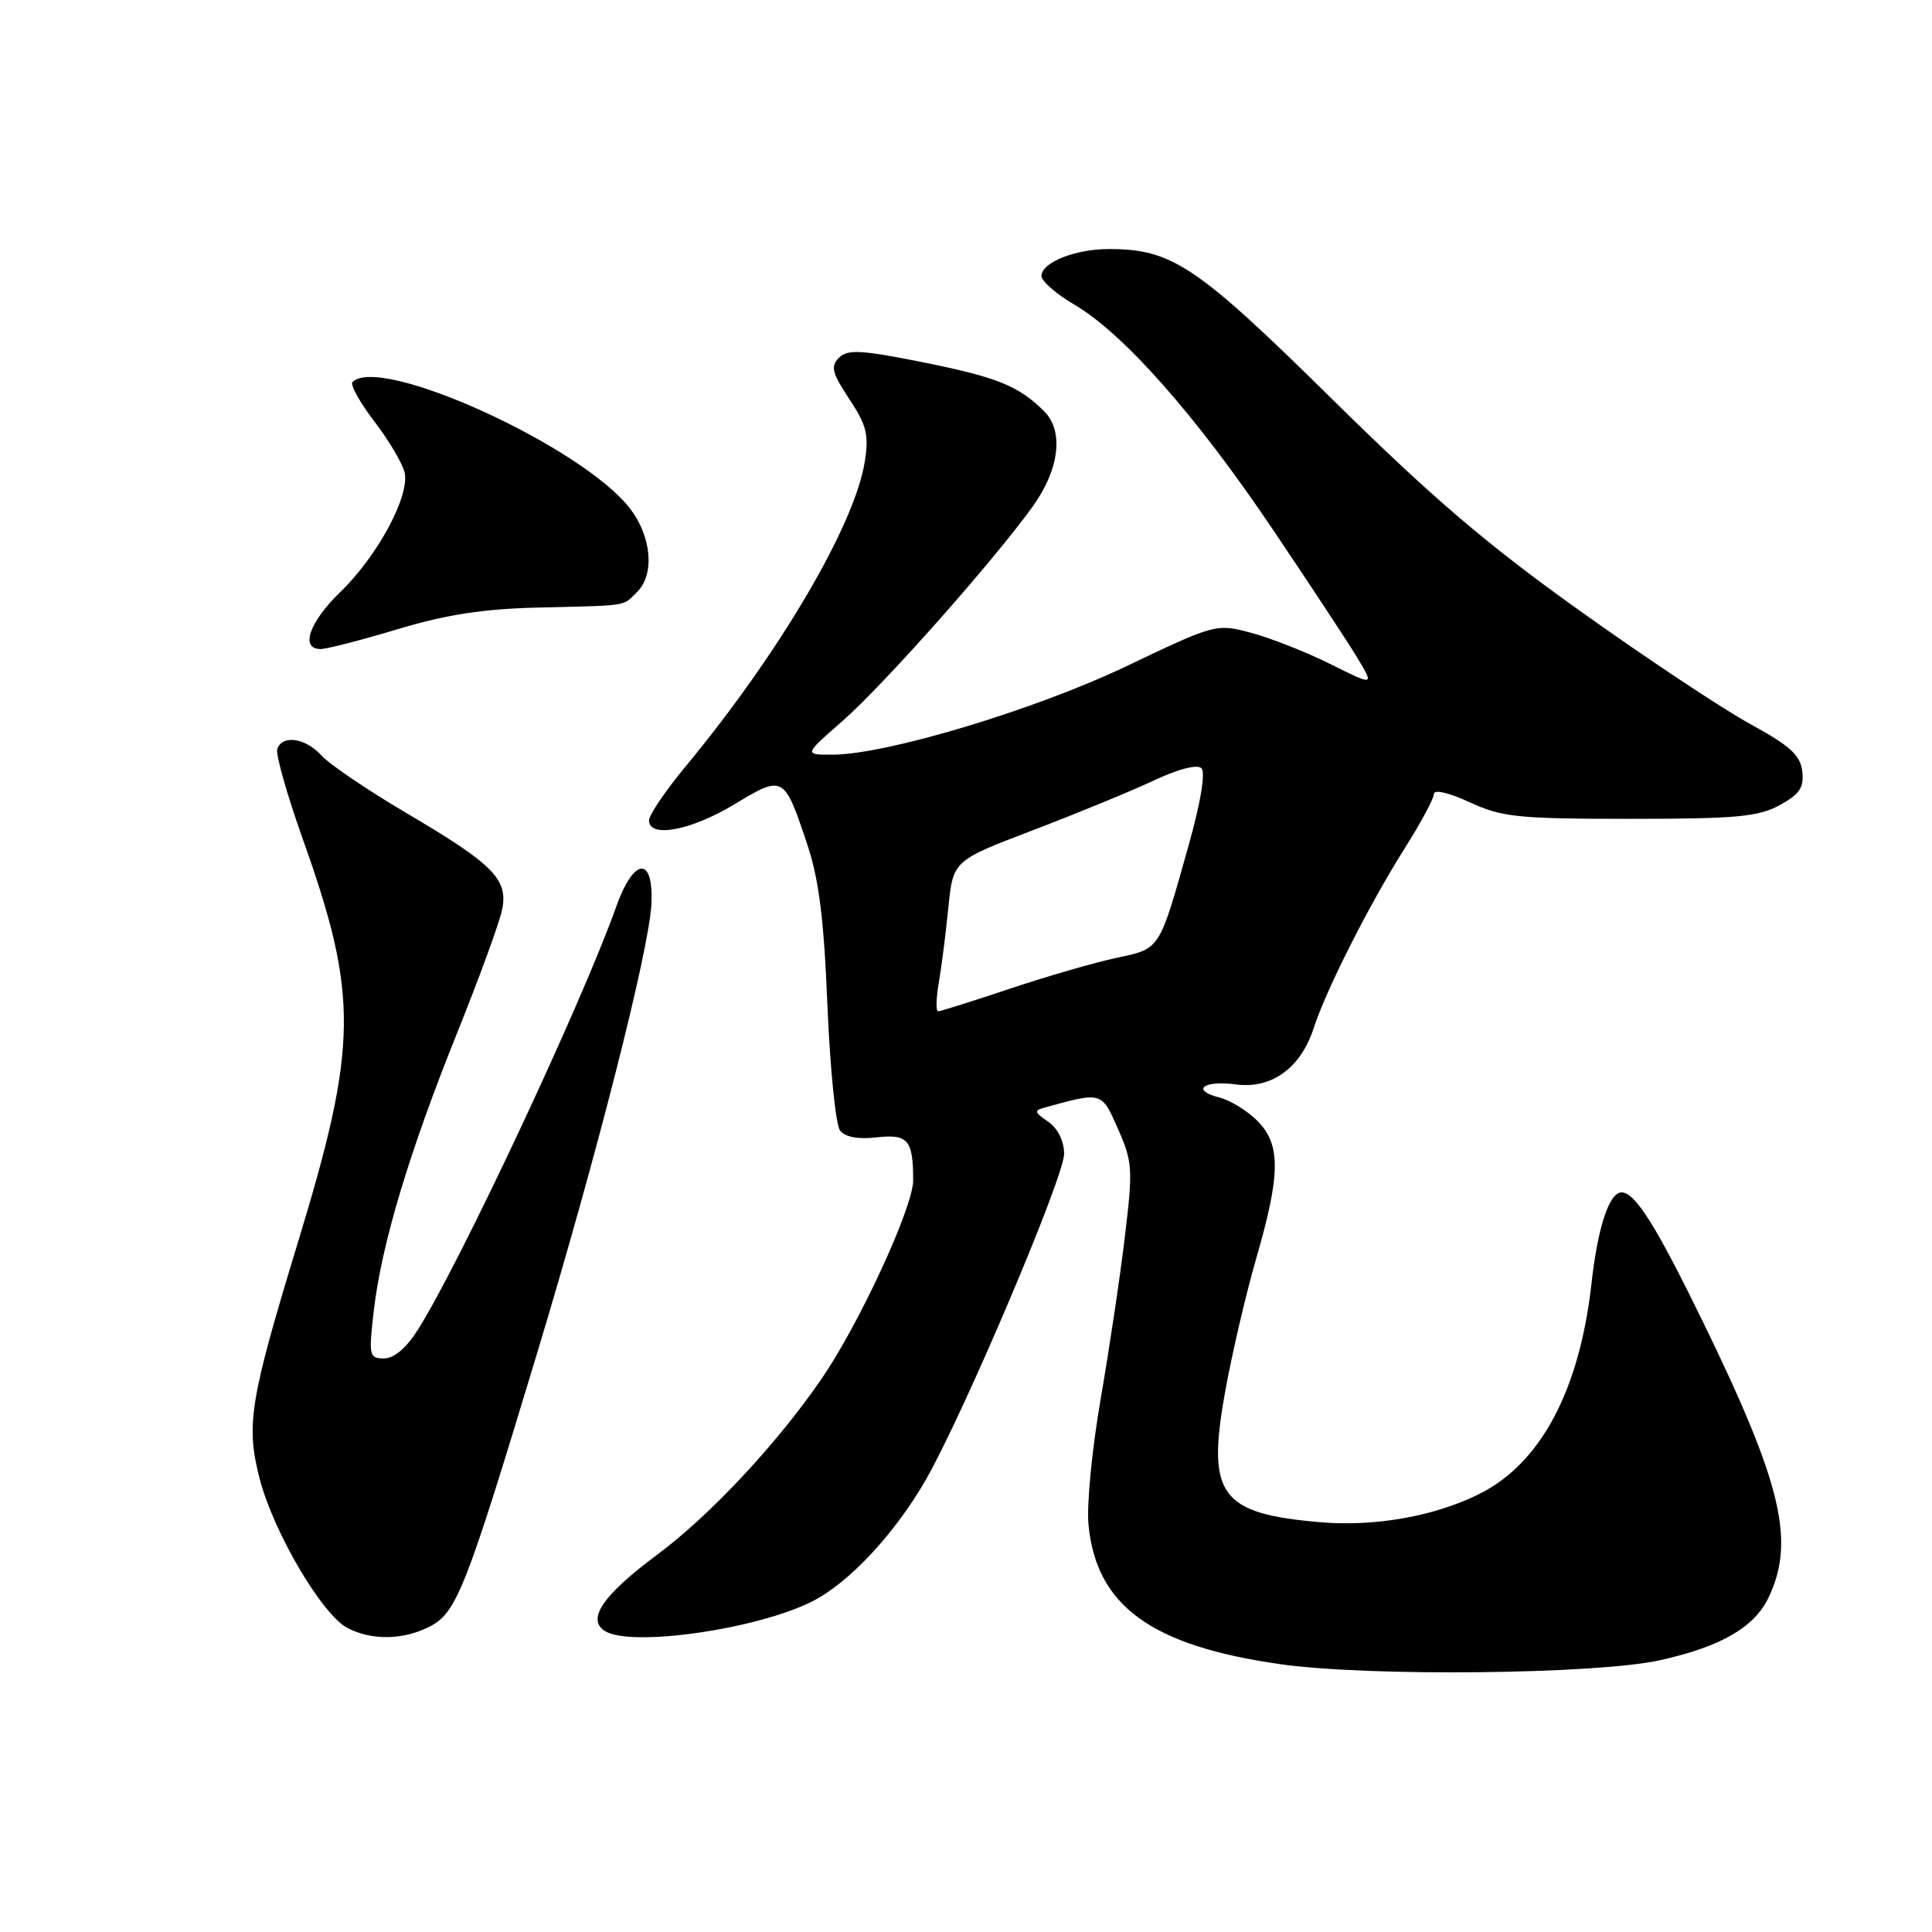 <?xml version="1.0" encoding="UTF-8" standalone="no"?>
<!DOCTYPE svg PUBLIC "-//W3C//DTD SVG 1.1//EN" "http://www.w3.org/Graphics/SVG/1.1/DTD/svg11.dtd" >
<svg xmlns="http://www.w3.org/2000/svg" xmlns:xlink="http://www.w3.org/1999/xlink" version="1.1" viewBox="0 0 256 256">
 <g >
 <path fill="currentColor"
d=" M 220.00 219.98 C 228.06 218.18 232.48 215.62 234.36 211.65 C 237.90 204.19 236.10 196.61 225.66 175.17 C 219.47 162.47 216.67 158.00 214.88 158.00 C 213.23 158.00 211.71 162.58 210.87 170.15 C 209.29 184.21 204.15 193.88 196.09 197.92 C 190.20 200.89 182.27 202.31 175.07 201.71 C 161.73 200.59 159.90 198.16 162.28 184.73 C 163.18 179.65 165.06 171.56 166.46 166.73 C 169.70 155.55 169.73 151.64 166.59 148.50 C 165.26 147.17 163.01 145.79 161.59 145.43 C 157.75 144.47 159.43 143.11 163.75 143.69 C 168.49 144.32 172.35 141.53 174.07 136.23 C 175.72 131.13 181.44 119.84 186.12 112.42 C 188.26 109.05 190.00 105.80 190.00 105.20 C 190.00 104.57 192.01 105.04 194.75 106.31 C 199.03 108.28 201.12 108.50 216.00 108.50 C 230.03 108.50 233.00 108.23 235.81 106.69 C 238.47 105.24 239.06 104.36 238.81 102.21 C 238.56 100.06 237.19 98.82 231.92 95.94 C 228.29 93.96 218.17 87.24 209.42 80.99 C 196.98 72.12 189.78 65.96 176.48 52.85 C 158.54 35.17 155.31 33.00 146.92 33.00 C 142.46 33.00 138.00 34.78 138.00 36.57 C 138.00 37.25 139.94 38.95 142.32 40.34 C 148.86 44.17 158.49 55.07 168.57 70.03 C 173.56 77.44 178.65 85.16 179.87 87.19 C 182.09 90.89 182.09 90.89 176.30 88.00 C 173.11 86.41 168.39 84.55 165.81 83.86 C 161.15 82.62 161.06 82.65 149.31 88.25 C 137.15 94.06 117.40 100.00 110.28 100.00 C 106.53 100.00 106.53 100.00 111.61 95.56 C 117.07 90.78 131.69 74.29 136.85 67.10 C 140.38 62.17 140.99 57.13 138.36 54.50 C 135.00 51.15 132.18 50.00 122.47 48.04 C 114.10 46.36 112.31 46.26 111.17 47.40 C 110.03 48.55 110.24 49.41 112.53 52.87 C 114.84 56.36 115.16 57.63 114.58 61.21 C 113.24 69.60 103.29 86.52 90.93 101.45 C 88.22 104.72 86.00 107.99 86.00 108.70 C 86.00 111.09 91.52 110.06 97.27 106.60 C 103.81 102.66 103.88 102.70 106.92 111.74 C 108.51 116.47 109.17 121.67 109.64 133.24 C 109.99 141.63 110.74 149.09 111.32 149.82 C 111.98 150.66 113.74 150.99 116.13 150.71 C 120.31 150.23 121.00 151.03 121.00 156.40 C 121.00 159.96 113.84 175.46 108.85 182.72 C 102.91 191.36 94.06 200.82 87.06 206.02 C 79.90 211.35 77.70 214.56 80.14 216.11 C 83.59 218.30 100.38 215.89 107.69 212.16 C 112.57 209.67 118.62 203.16 122.72 196.00 C 127.74 187.20 141.00 155.96 141.00 152.90 C 141.00 151.21 140.18 149.54 138.91 148.65 C 136.96 147.28 136.94 147.16 138.66 146.69 C 146.04 144.67 145.96 144.64 148.15 149.61 C 150.07 153.95 150.13 154.92 149.05 163.88 C 148.42 169.17 146.97 178.86 145.84 185.40 C 144.70 191.95 143.98 199.43 144.23 202.03 C 145.26 212.78 152.53 218.07 169.61 220.51 C 181.31 222.18 211.60 221.86 220.00 219.98 Z  M 56.97 215.51 C 60.50 213.69 61.75 210.49 71.11 179.50 C 79.13 152.97 86.05 125.75 86.32 119.73 C 86.60 113.34 83.96 113.62 81.62 120.22 C 77.17 132.76 60.95 167.37 55.39 176.17 C 53.85 178.61 52.22 180.00 50.89 180.00 C 48.92 180.00 48.84 179.65 49.52 173.75 C 50.52 165.00 54.18 152.77 60.52 137.00 C 63.51 129.57 66.22 122.15 66.54 120.50 C 67.34 116.49 65.35 114.50 53.78 107.69 C 48.68 104.68 43.64 101.27 42.60 100.11 C 40.48 97.77 37.40 97.32 36.74 99.25 C 36.51 99.94 38.03 105.31 40.12 111.18 C 47.52 131.97 47.44 138.46 39.50 164.54 C 33.09 185.59 32.57 188.78 34.39 195.88 C 36.21 202.99 42.70 214.01 46.08 215.74 C 49.34 217.40 53.49 217.31 56.97 215.51 Z  M 52.73 83.36 C 59.23 81.41 64.09 80.67 71.50 80.50 C 83.43 80.22 82.48 80.37 84.43 78.43 C 86.76 76.09 86.35 71.15 83.51 67.42 C 77.26 59.23 50.38 46.95 46.71 50.62 C 46.37 50.96 47.66 53.29 49.57 55.80 C 51.49 58.30 53.30 61.35 53.60 62.56 C 54.37 65.61 50.07 73.63 45.09 78.45 C 40.97 82.44 39.74 86.00 42.48 86.00 C 43.30 86.00 47.91 84.81 52.73 83.36 Z  M 124.39 130.25 C 124.75 128.19 125.32 123.70 125.66 120.27 C 126.29 114.04 126.29 114.04 136.89 110.00 C 142.73 107.77 149.93 104.81 152.89 103.42 C 156.15 101.89 158.64 101.24 159.20 101.80 C 159.75 102.35 159.10 106.29 157.57 111.76 C 153.54 126.10 153.82 125.66 147.86 126.94 C 144.97 127.56 138.62 129.40 133.75 131.03 C 128.87 132.66 124.63 134.00 124.31 134.00 C 124.00 134.00 124.03 132.31 124.39 130.25 Z "/>
</g>
</svg>
